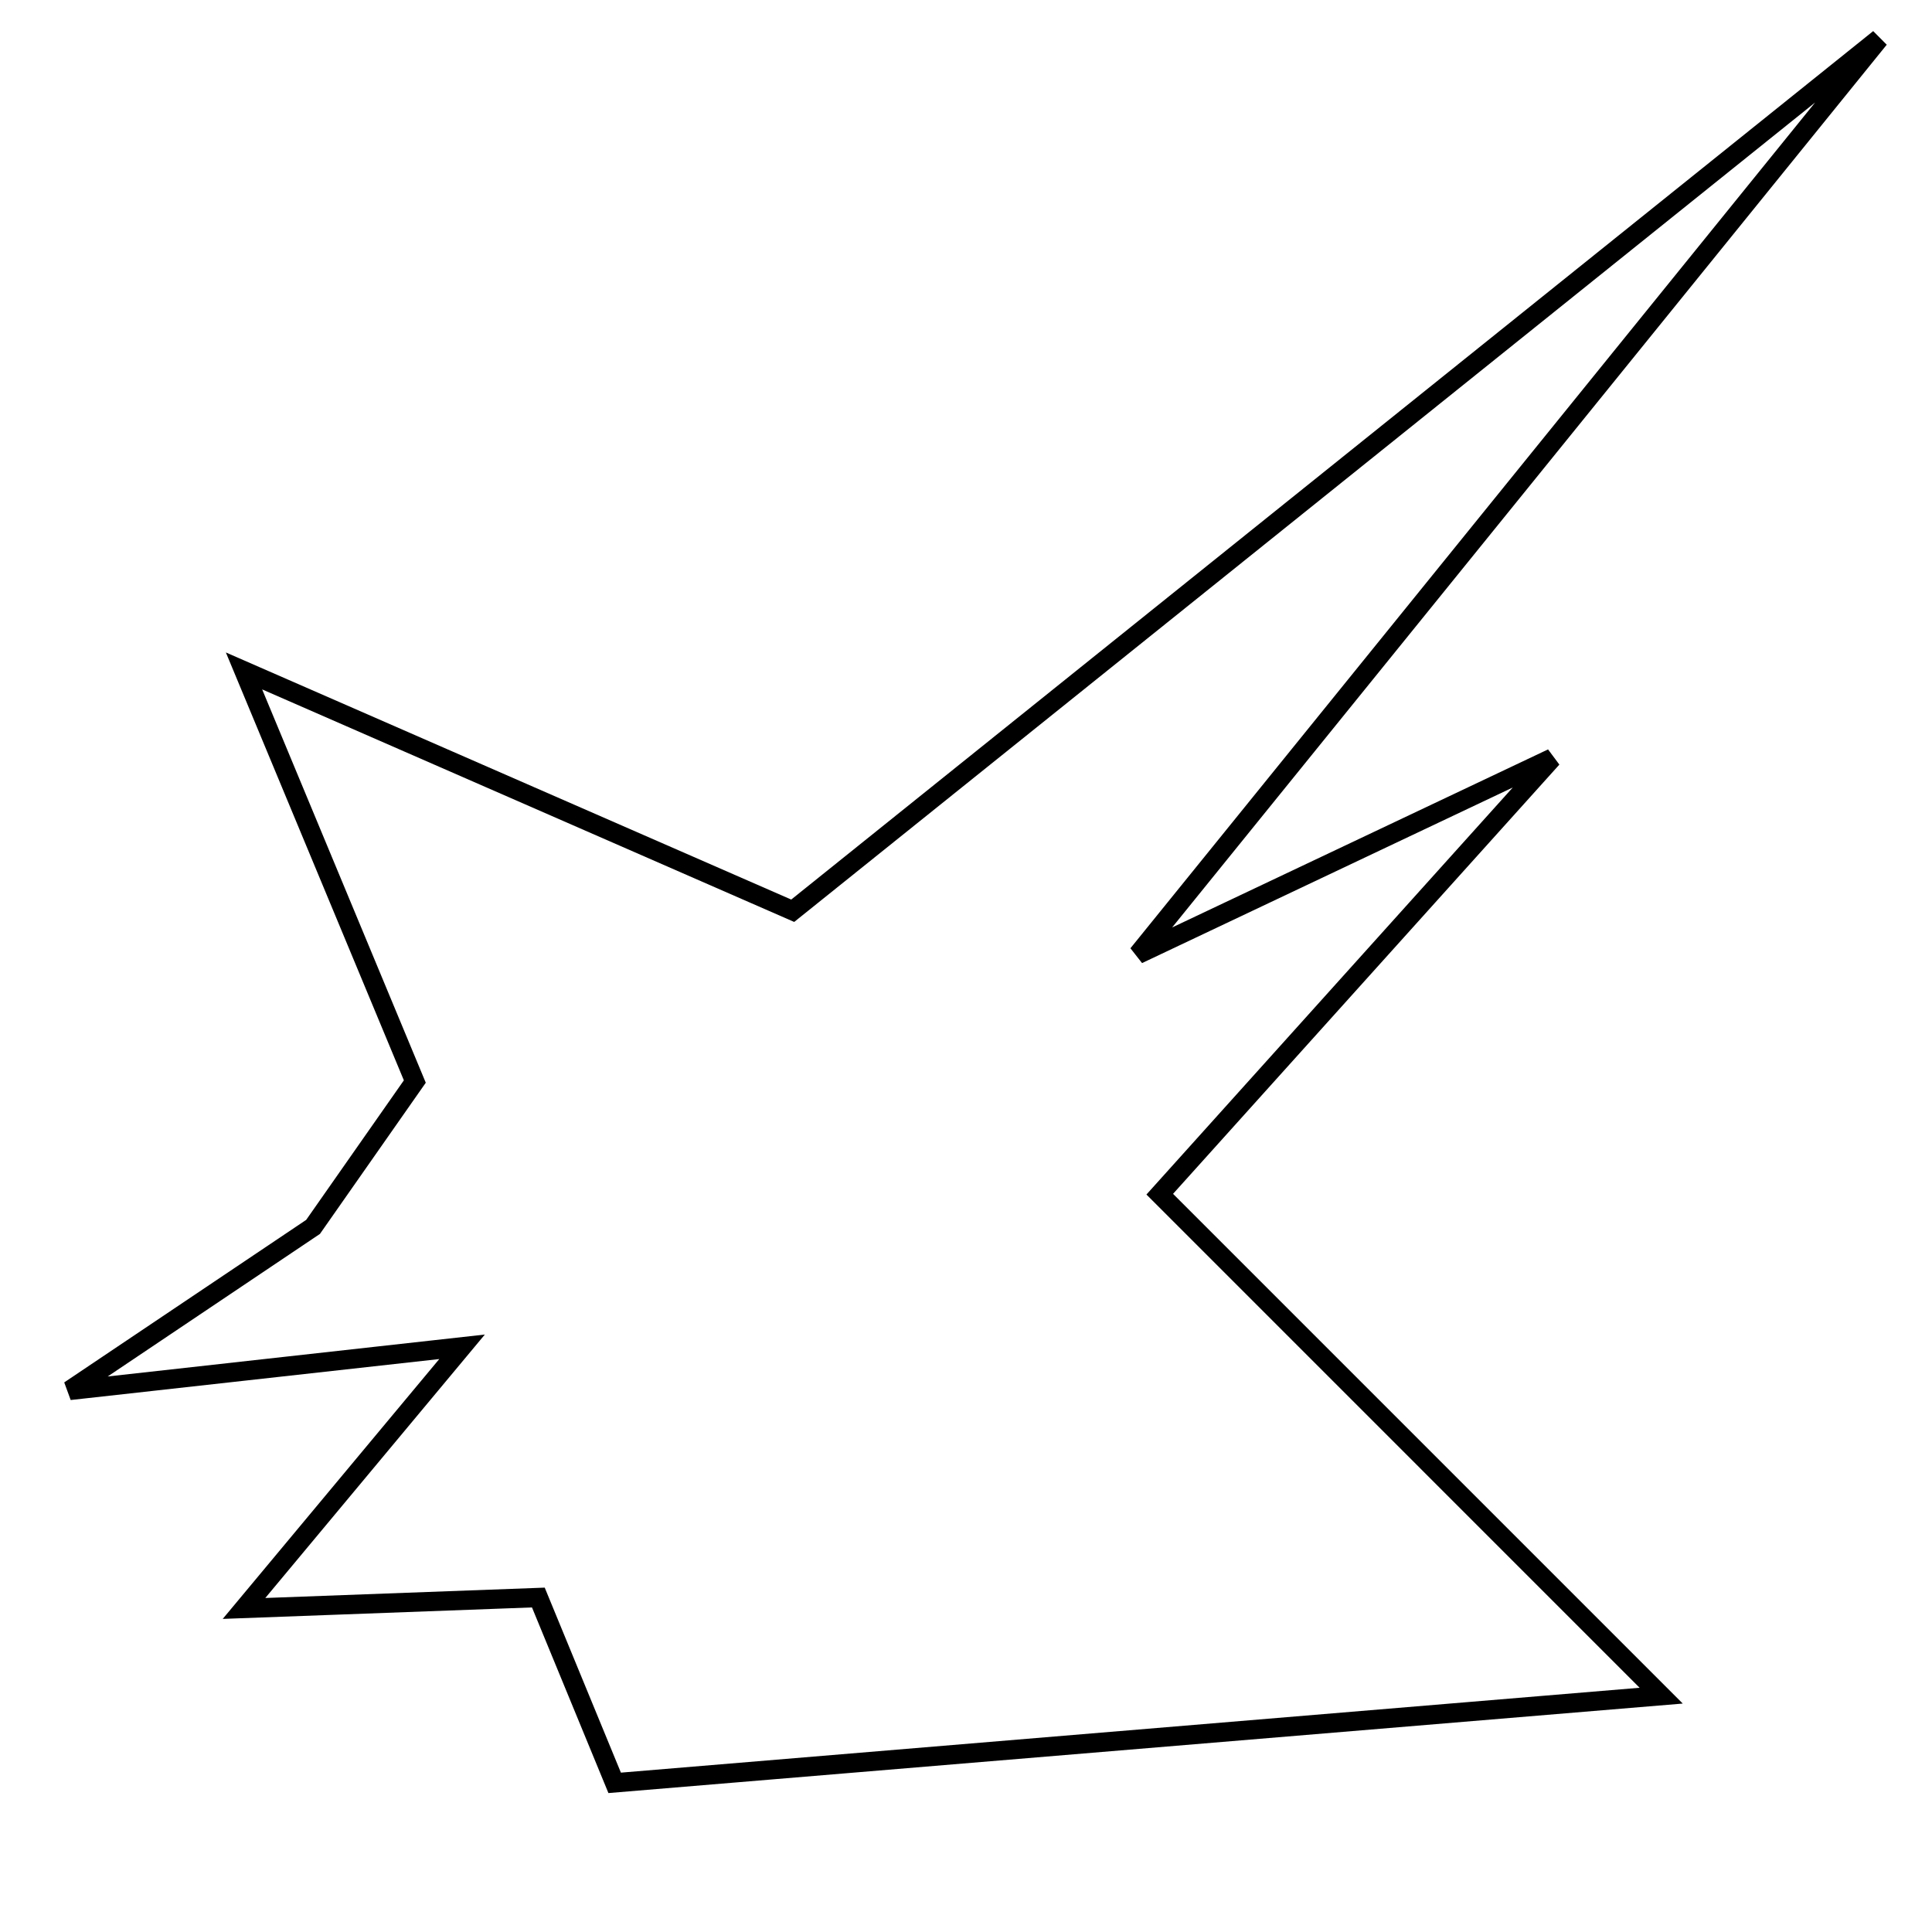 <?xml version="1.0" encoding="utf-8"?>
<!-- Generator: Adobe Illustrator 15.0.0, SVG Export Plug-In . SVG Version: 6.00 Build 0)  -->
<!DOCTYPE svg PUBLIC "-//W3C//DTD SVG 1.1//EN" "http://www.w3.org/Graphics/SVG/1.1/DTD/svg11.dtd">
<svg version="1.1" id="Layer_1" xmlns="http://www.w3.org/2000/svg" xmlns:xlink="http://www.w3.org/1999/xlink" x="0px" y="0px"
	 width="100px" height="100px" viewBox="0 0 100 100" enable-background="new 0 0 100 100" xml:space="preserve">
<polygon fill="none" stroke="#000000" points="21.471,55.98 12.63,34.727 41.031,47.14 97.269,2 58.899,49.397 80.341,39.241 
	60.028,61.811 85.983,87.767 31.815,92.28 27.865,82.688 12.63,83.253 23.916,69.71 3.603,71.968 16.204,63.504 "/>
</svg>

